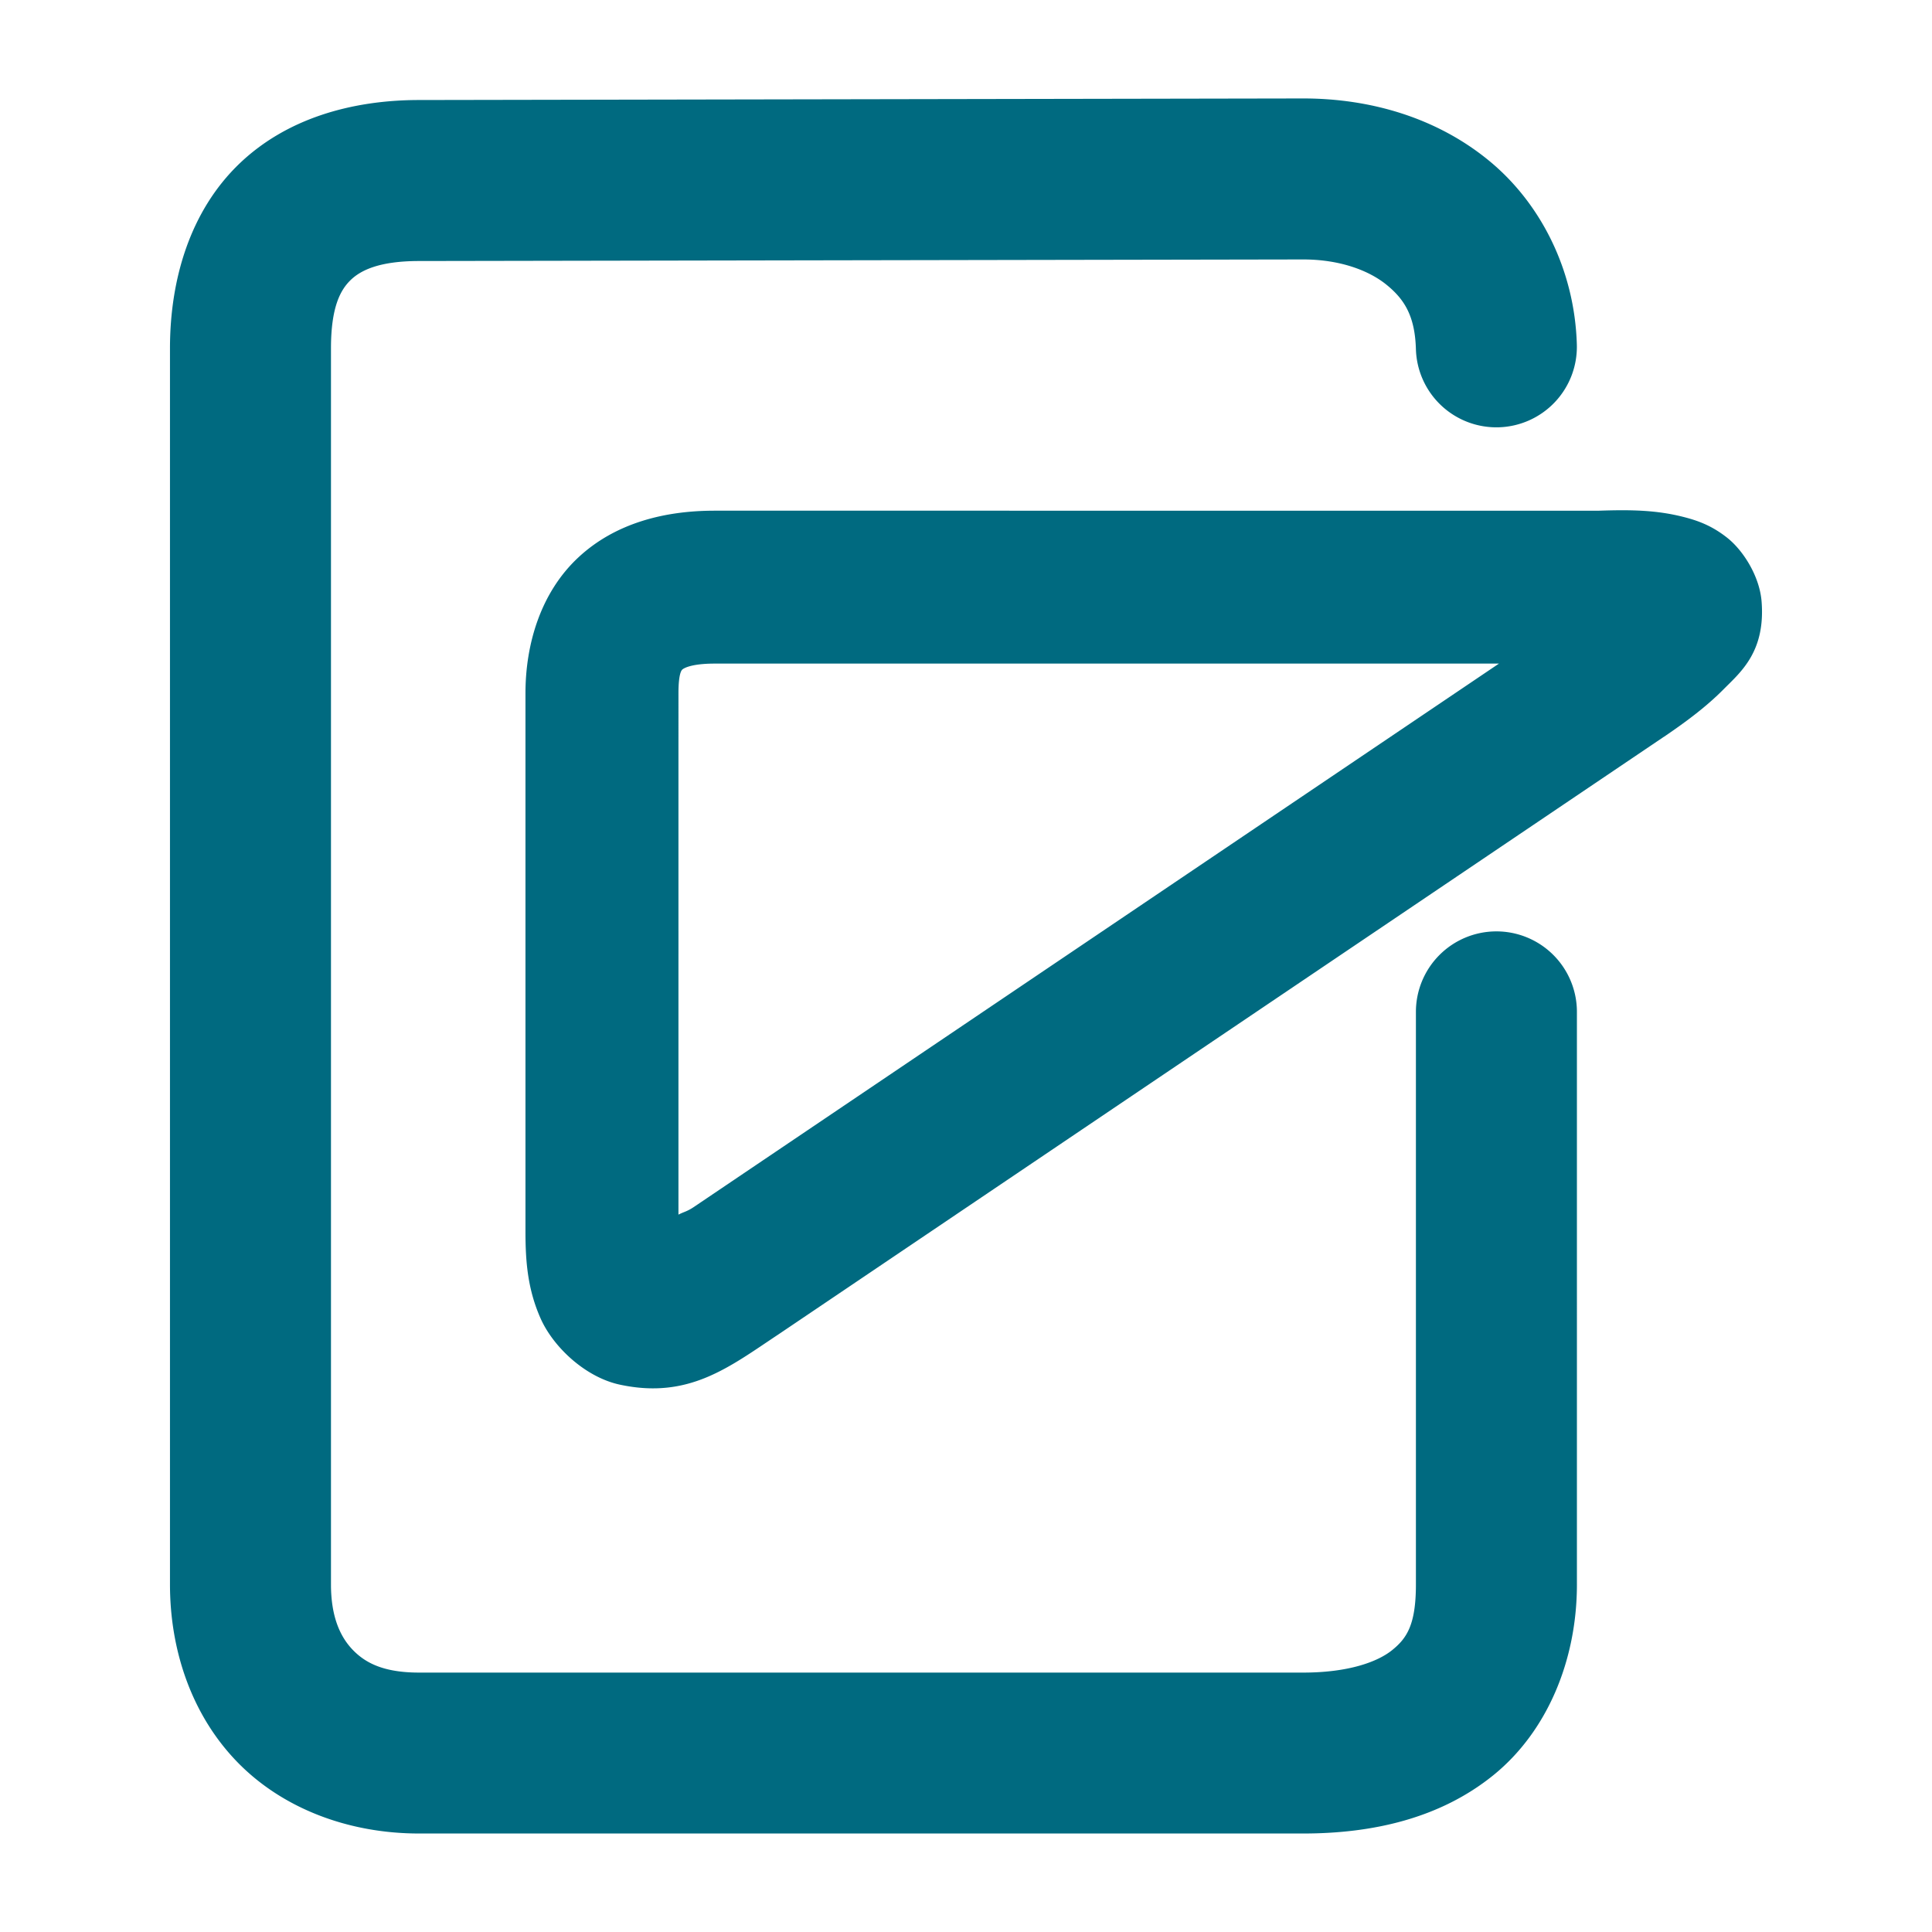 <svg xmlns="http://www.w3.org/2000/svg" width="48" height="48">
	<path d="M 32.374,2.446 10.409,2.485 C 8.732,2.486 7.101,2.946 5.924,4.089 4.747,5.233 4.223,6.897 4.223,8.655 V 39.364 c 0,1.64 0.538,3.236 1.658,4.398 1.12,1.162 2.765,1.791 4.531,1.791 h 21.965 c 1.72,0 3.394,-0.373 4.723,-1.447 1.328,-1.074 2.078,-2.837 2.078,-4.742 V 25.14 a 2,2 0 0 0 -2,-2 2,2 0 0 0 -2,2 v 14.225 c 0,1.01 -0.23,1.34 -0.592,1.633 -0.362,0.292 -1.087,0.557 -2.209,0.557 H 10.413 c -0.889,0 -1.34,-0.244 -1.65,-0.566 C 8.452,40.665 8.223,40.168 8.223,39.364 V 8.655 c 0,-1.032 0.238,-1.454 0.488,-1.697 C 8.962,6.715 9.423,6.485 10.413,6.485 a 2,2 0 0 0 0.004,0 l 21.961,-0.039 c 0.896,0 1.622,0.265 2.07,0.629 0.448,0.364 0.706,0.779 0.73,1.602 a 2,2 0 0 0 2.059,1.939 2,2 0 0 0 1.939,-2.059 C 39.121,6.688 38.26,5.018 36.967,3.97 35.675,2.921 34.043,2.446 32.378,2.446 a 2,2 0 0 0 -0.004,0 z M 17.751,12.688 c -1.218,0 -2.455,0.296 -3.385,1.164 -0.93,0.868 -1.311,2.145 -1.311,3.373 v 13.373 c 0,0.759 0.058,1.44 0.375,2.156 0.317,0.716 1.116,1.465 1.973,1.648 1.713,0.367 2.715,-0.439 3.932,-1.246 a 1.9,1.9 0 0 0 0.012,-0.008 L 41.338,18.306 a 1.9,1.9 0 0 0 0.008,-0.004 c 0.577,-0.393 1.056,-0.753 1.479,-1.18 0.423,-0.426 1.04,-0.931 0.941,-2.18 -0.05,-0.624 -0.453,-1.264 -0.855,-1.582 -0.402,-0.318 -0.766,-0.436 -1.098,-0.52 -0.664,-0.167 -1.288,-0.179 -2.082,-0.152 z m 0,3.799 H 37.241 L 17.233,29.991 c -0.165,0.11 -0.234,0.113 -0.377,0.186 V 17.226 c 0,-0.548 0.095,-0.589 0.102,-0.596 0.007,-0.006 0.167,-0.143 0.793,-0.143 z" fill="#006A80"/>
</svg>

